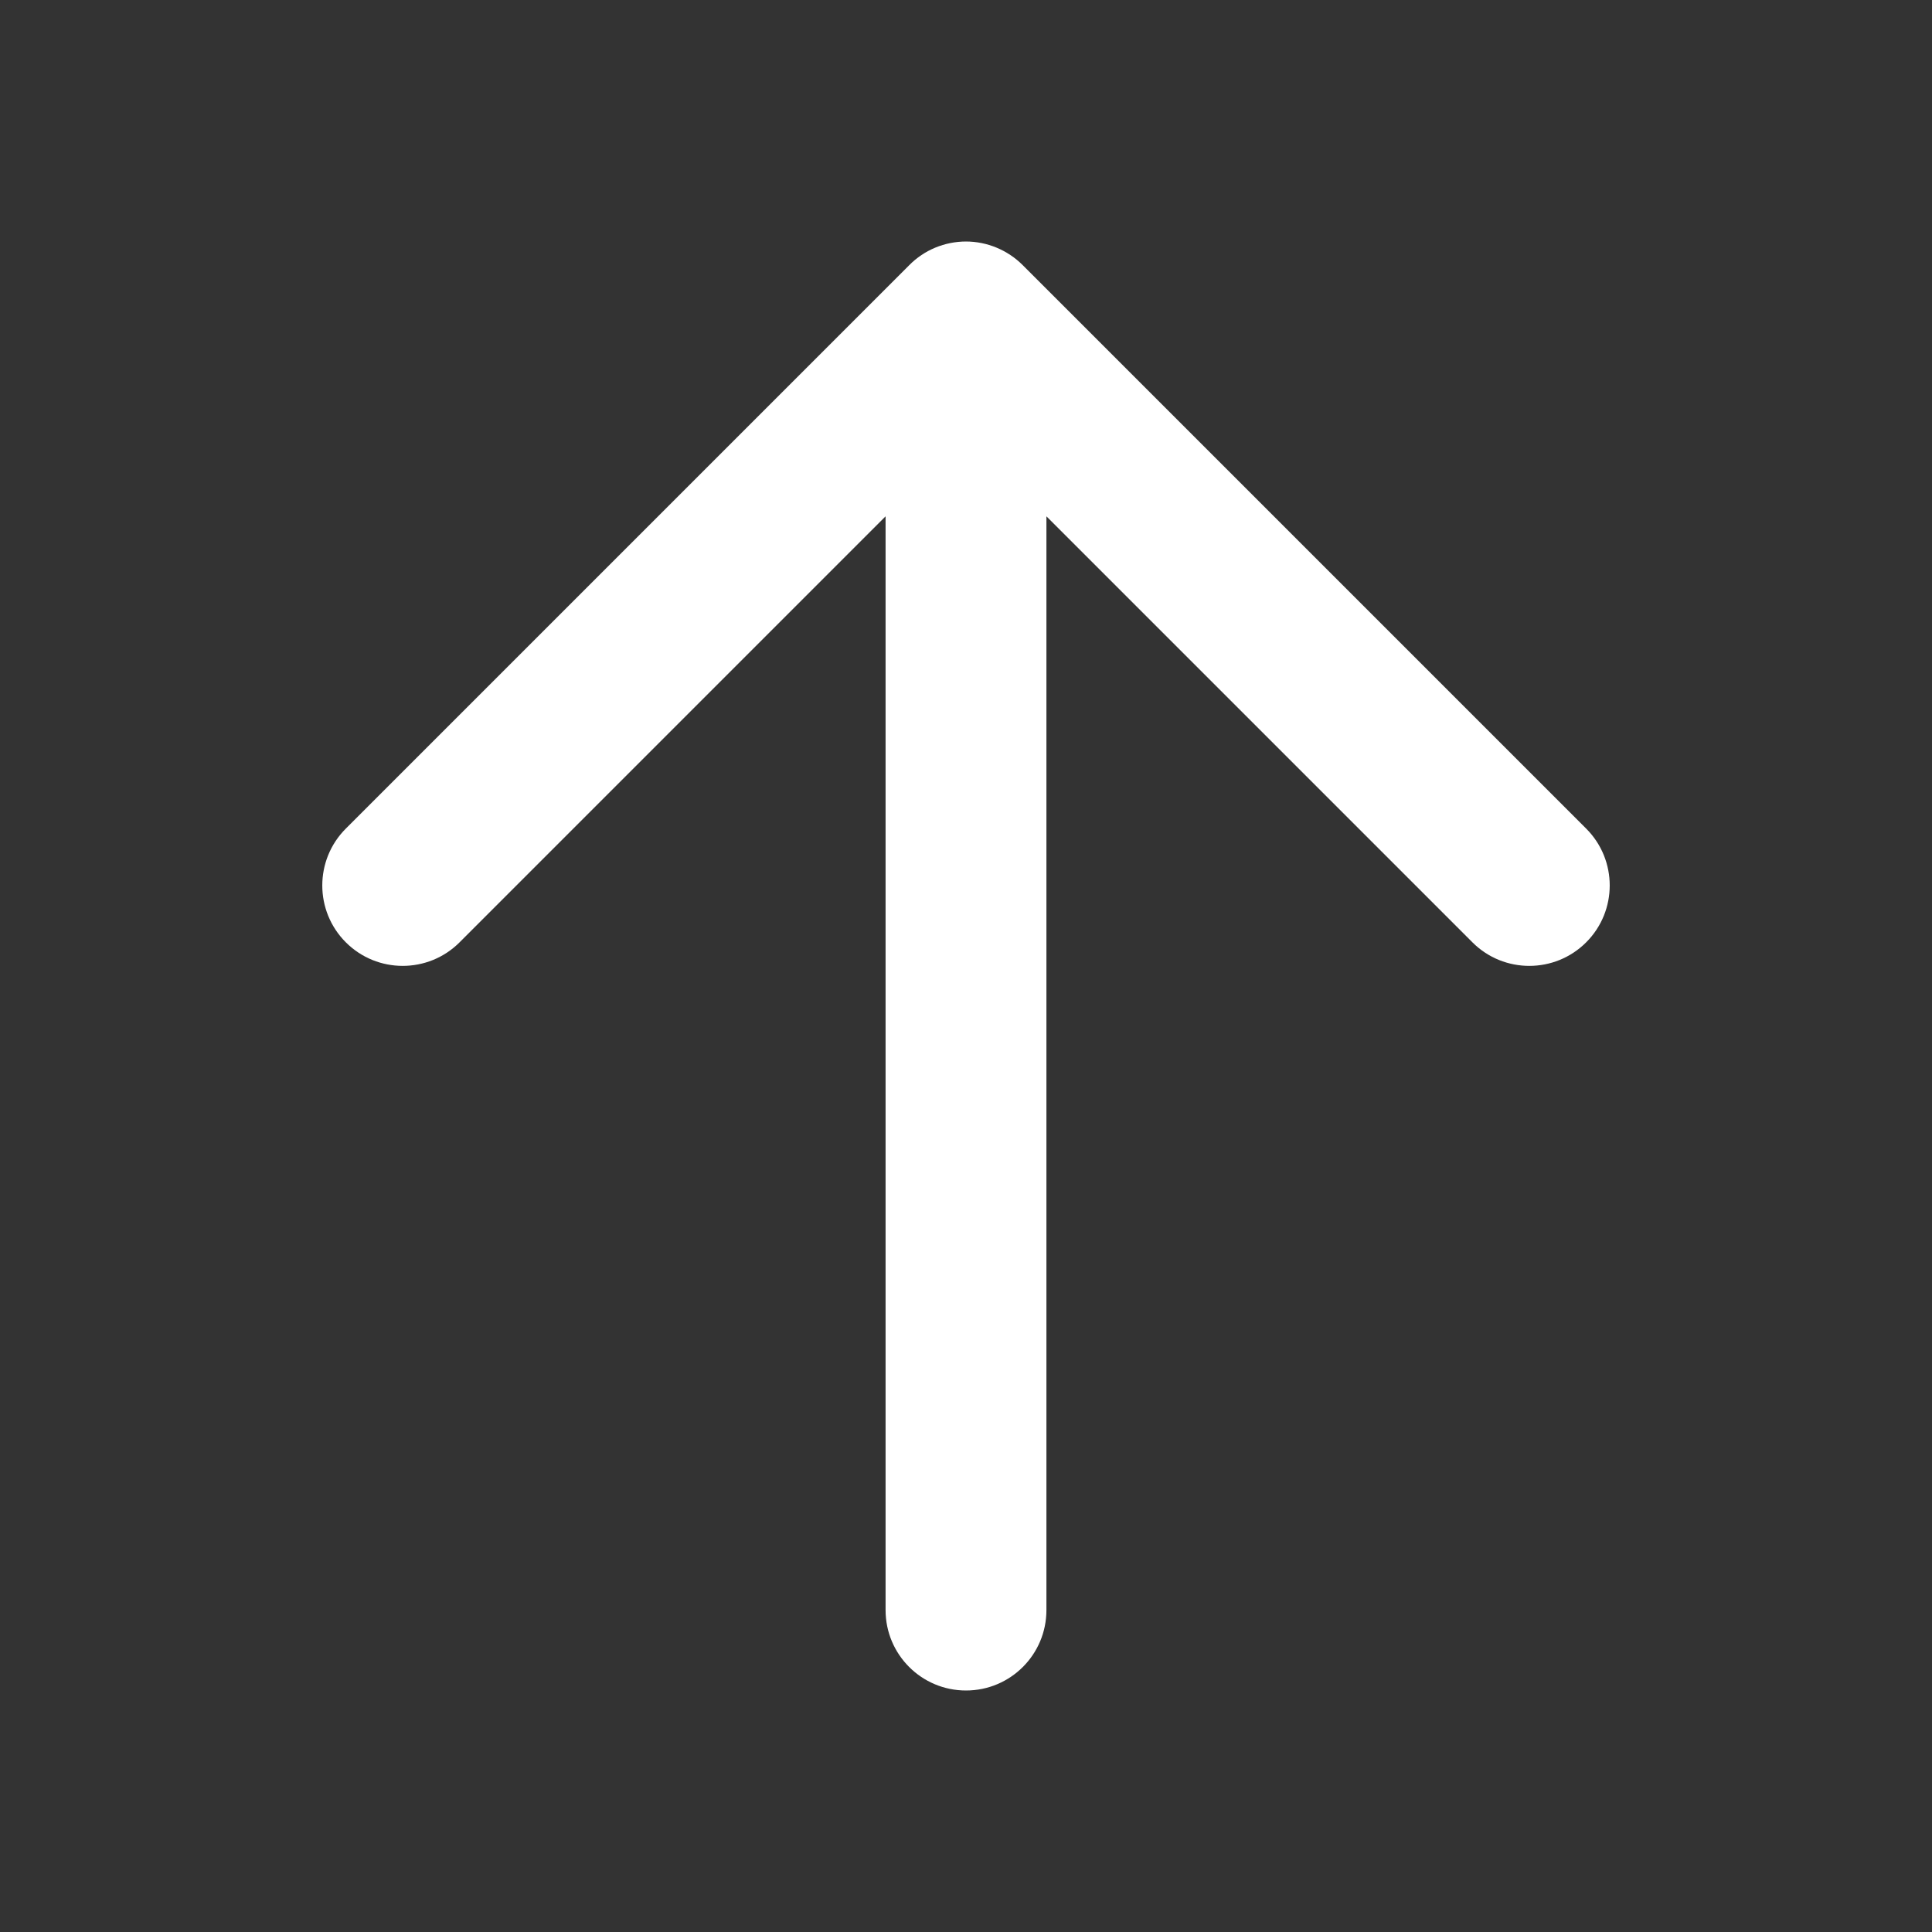 <?xml version="1.0" encoding="UTF-8"?>
<svg xmlns="http://www.w3.org/2000/svg" version="1.1" viewBox="0 0 800 800">
  <rect x="0" y="0" width="800" height="800" fill="#333333" stroke="none"/>
  <defs>
    <style>
      .cls-1 {
        fill: #fff;
        fill-rule: evenodd;
      }
    </style>
  </defs>
  <!-- Generator: Adobe Illustrator 28.6.0, SVG Export Plug-In . SVG Version: 1.2.0 Build 709)  -->
  <g>
    <g id="Layer_1">
      <g id="Layer_1-2" data-name="Layer_1">
        <g id="SVGRepo_iconCarrier">
          <path class="cls-1" d="M399.9,100c8.8,0,17.3,3.5,23.6,9.8l233.3,233.3c13,13,13,34.1,0,47.1s-34.1,13-47.1,0l-176.4-176.4v452.9c0,18.4-14.9,33.3-33.3,33.3s-33.3-14.9-33.3-33.3V213.8l-176.4,176.4c-13,13-34.1,13-47.1,0s-13-34.1,0-47.1l233.3-233.3c6.2-6.3,14.7-9.8,23.6-9.8h-.2Z"/>
        </g>
      </g>
    </g>
  </g>
</svg>